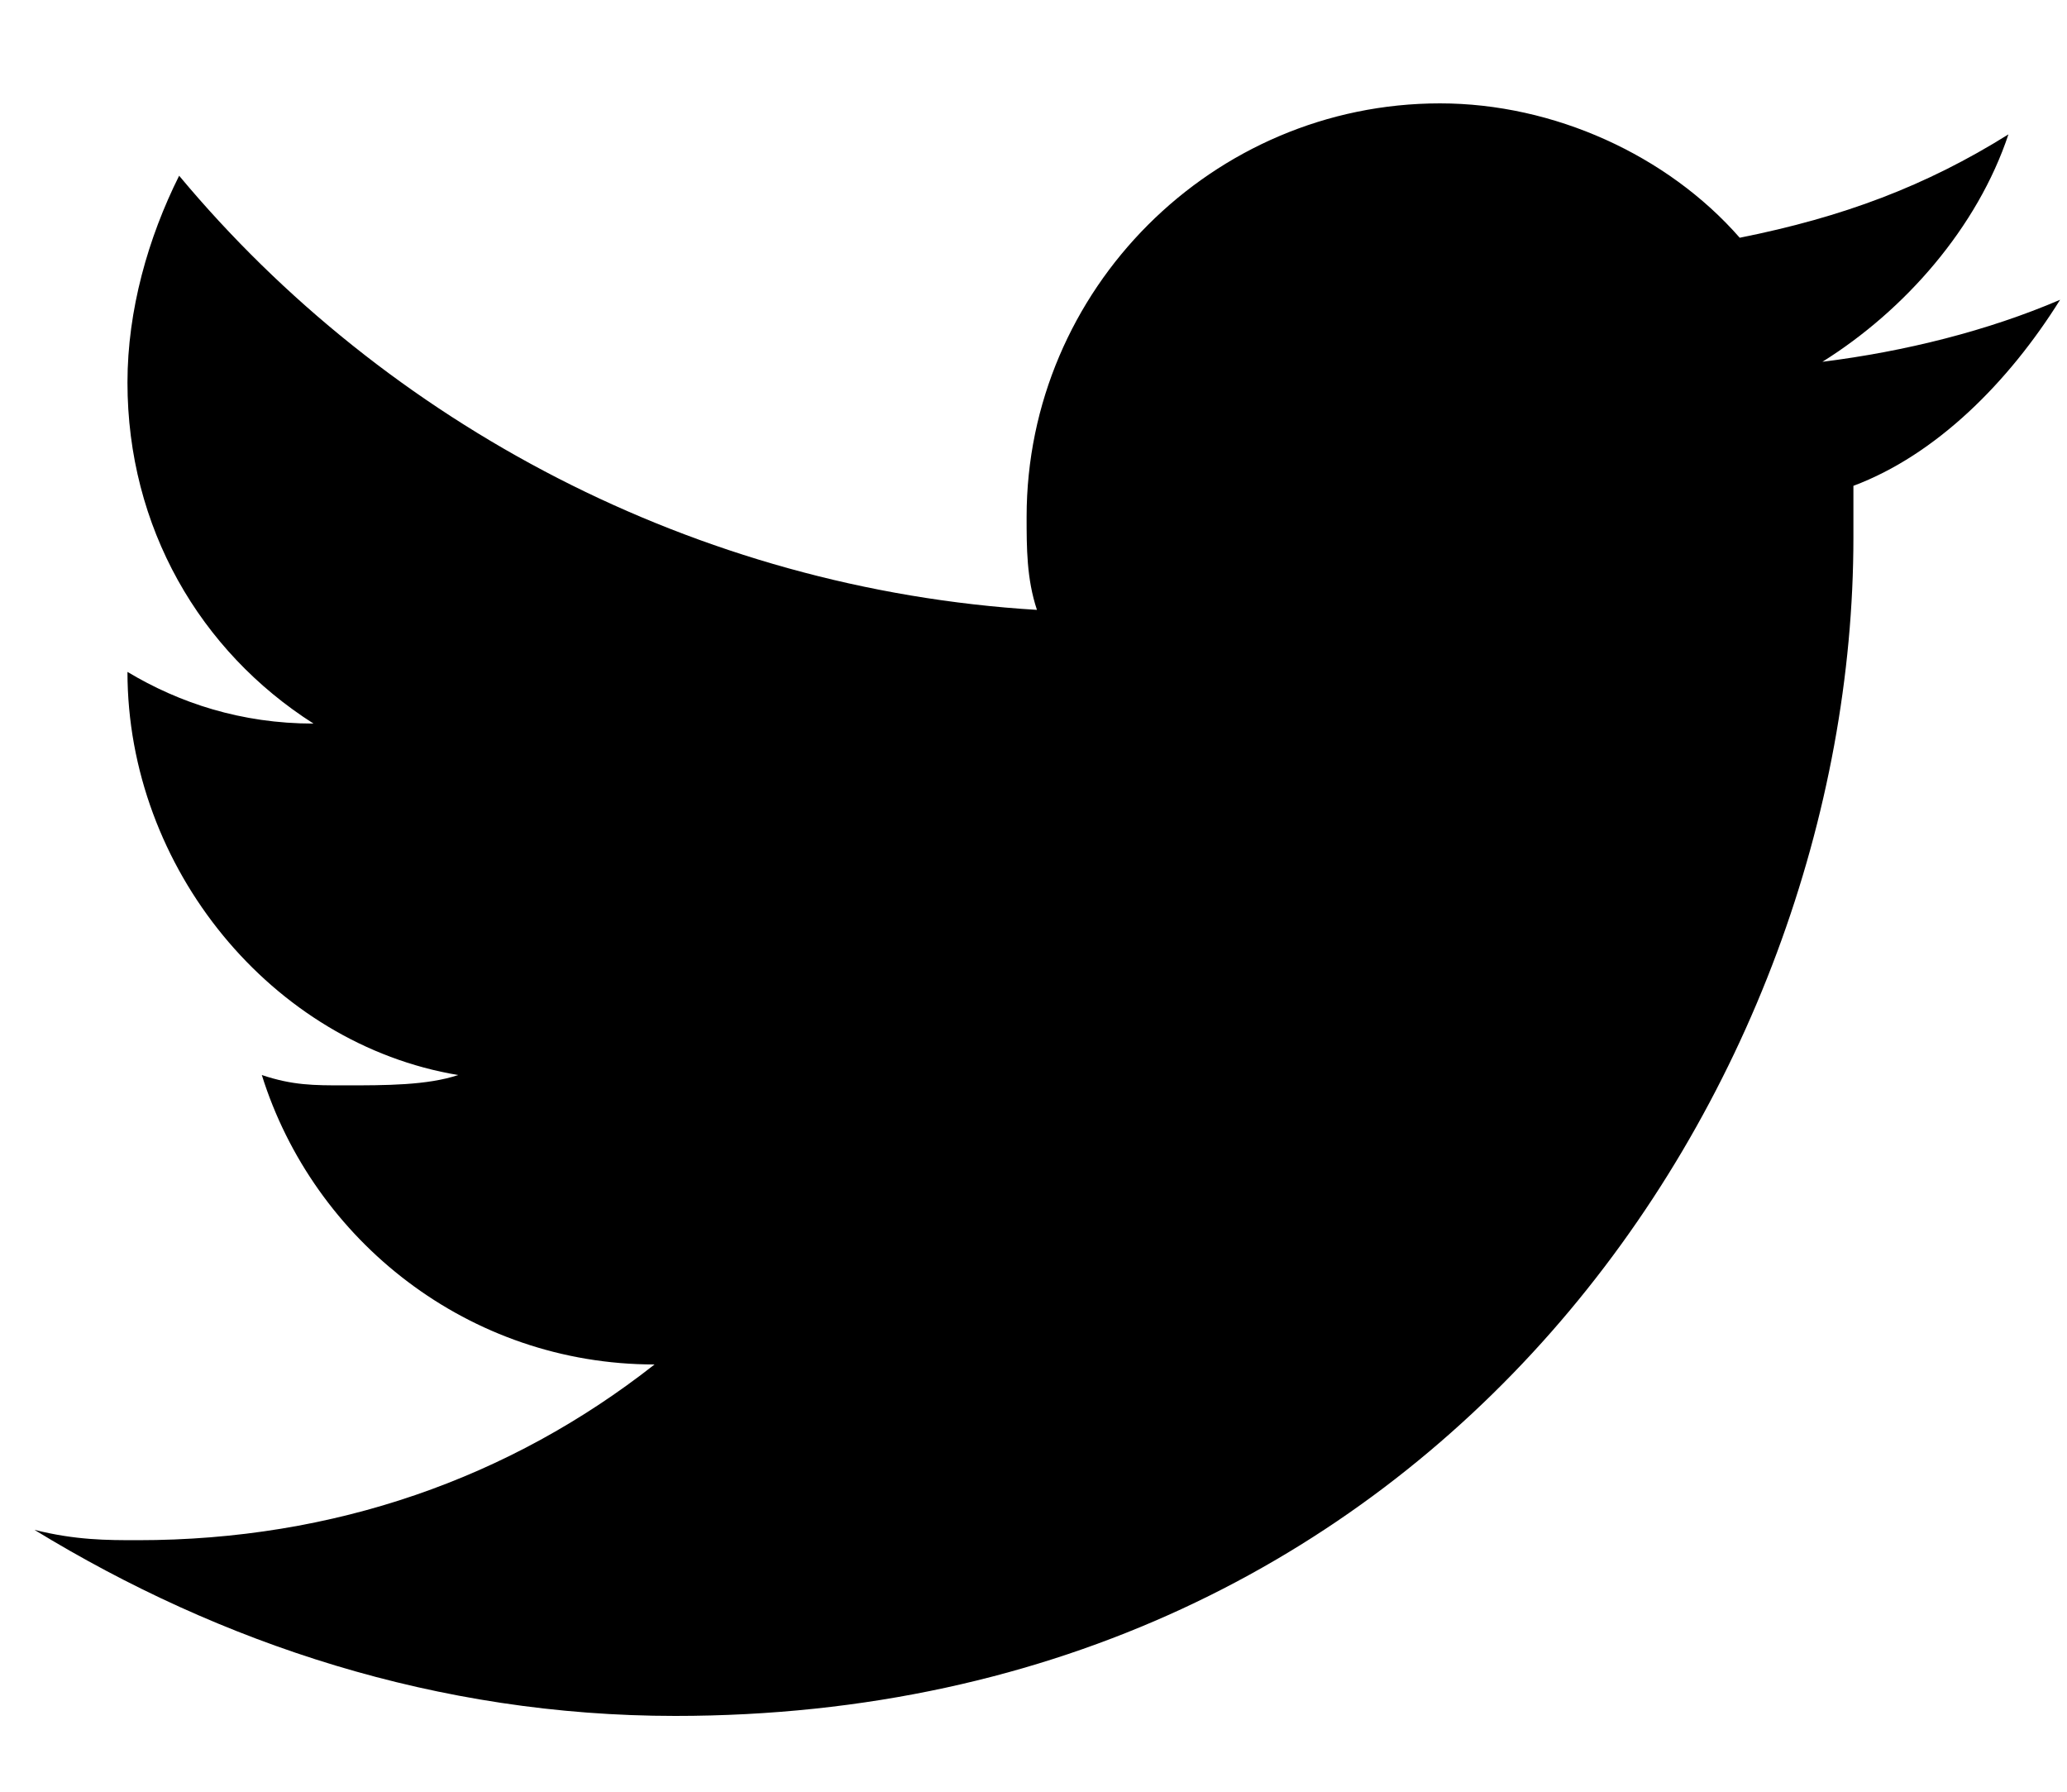 <svg width="15" height="13" viewBox="0 0 15 13" fill="none" xmlns="http://www.w3.org/2000/svg">
<path d="M14.95 2.175C14.425 2.4 13.825 2.55 13.225 2.625C13.825 2.25 14.35 1.65 14.575 0.975C13.975 1.35 13.375 1.575 12.625 1.725C12.1 1.125 11.275 0.75 10.45 0.75C8.8 0.75 7.45 2.1 7.45 3.75C7.45 3.975 7.45 4.2 7.525 4.425C5.05 4.275 2.8 3.075 1.3 1.275C1.075 1.725 0.925 2.25 0.925 2.775C0.925 3.825 1.45 4.725 2.275 5.25C1.75 5.25 1.3 5.1 0.925 4.875C0.925 6.3 1.975 7.575 3.325 7.8C3.1 7.875 2.8 7.875 2.5 7.875C2.275 7.875 2.125 7.875 1.9 7.8C2.275 9 3.4 9.9 4.75 9.9C3.7 10.725 2.425 11.175 1 11.175C0.775 11.175 0.55 11.175 0.25 11.1C1.6 11.925 3.175 12.45 4.9 12.45C10.45 12.45 13.45 7.875 13.45 3.9V3.525C14.05 3.3 14.575 2.775 14.95 2.175Z" fill="black"/>
</svg>
